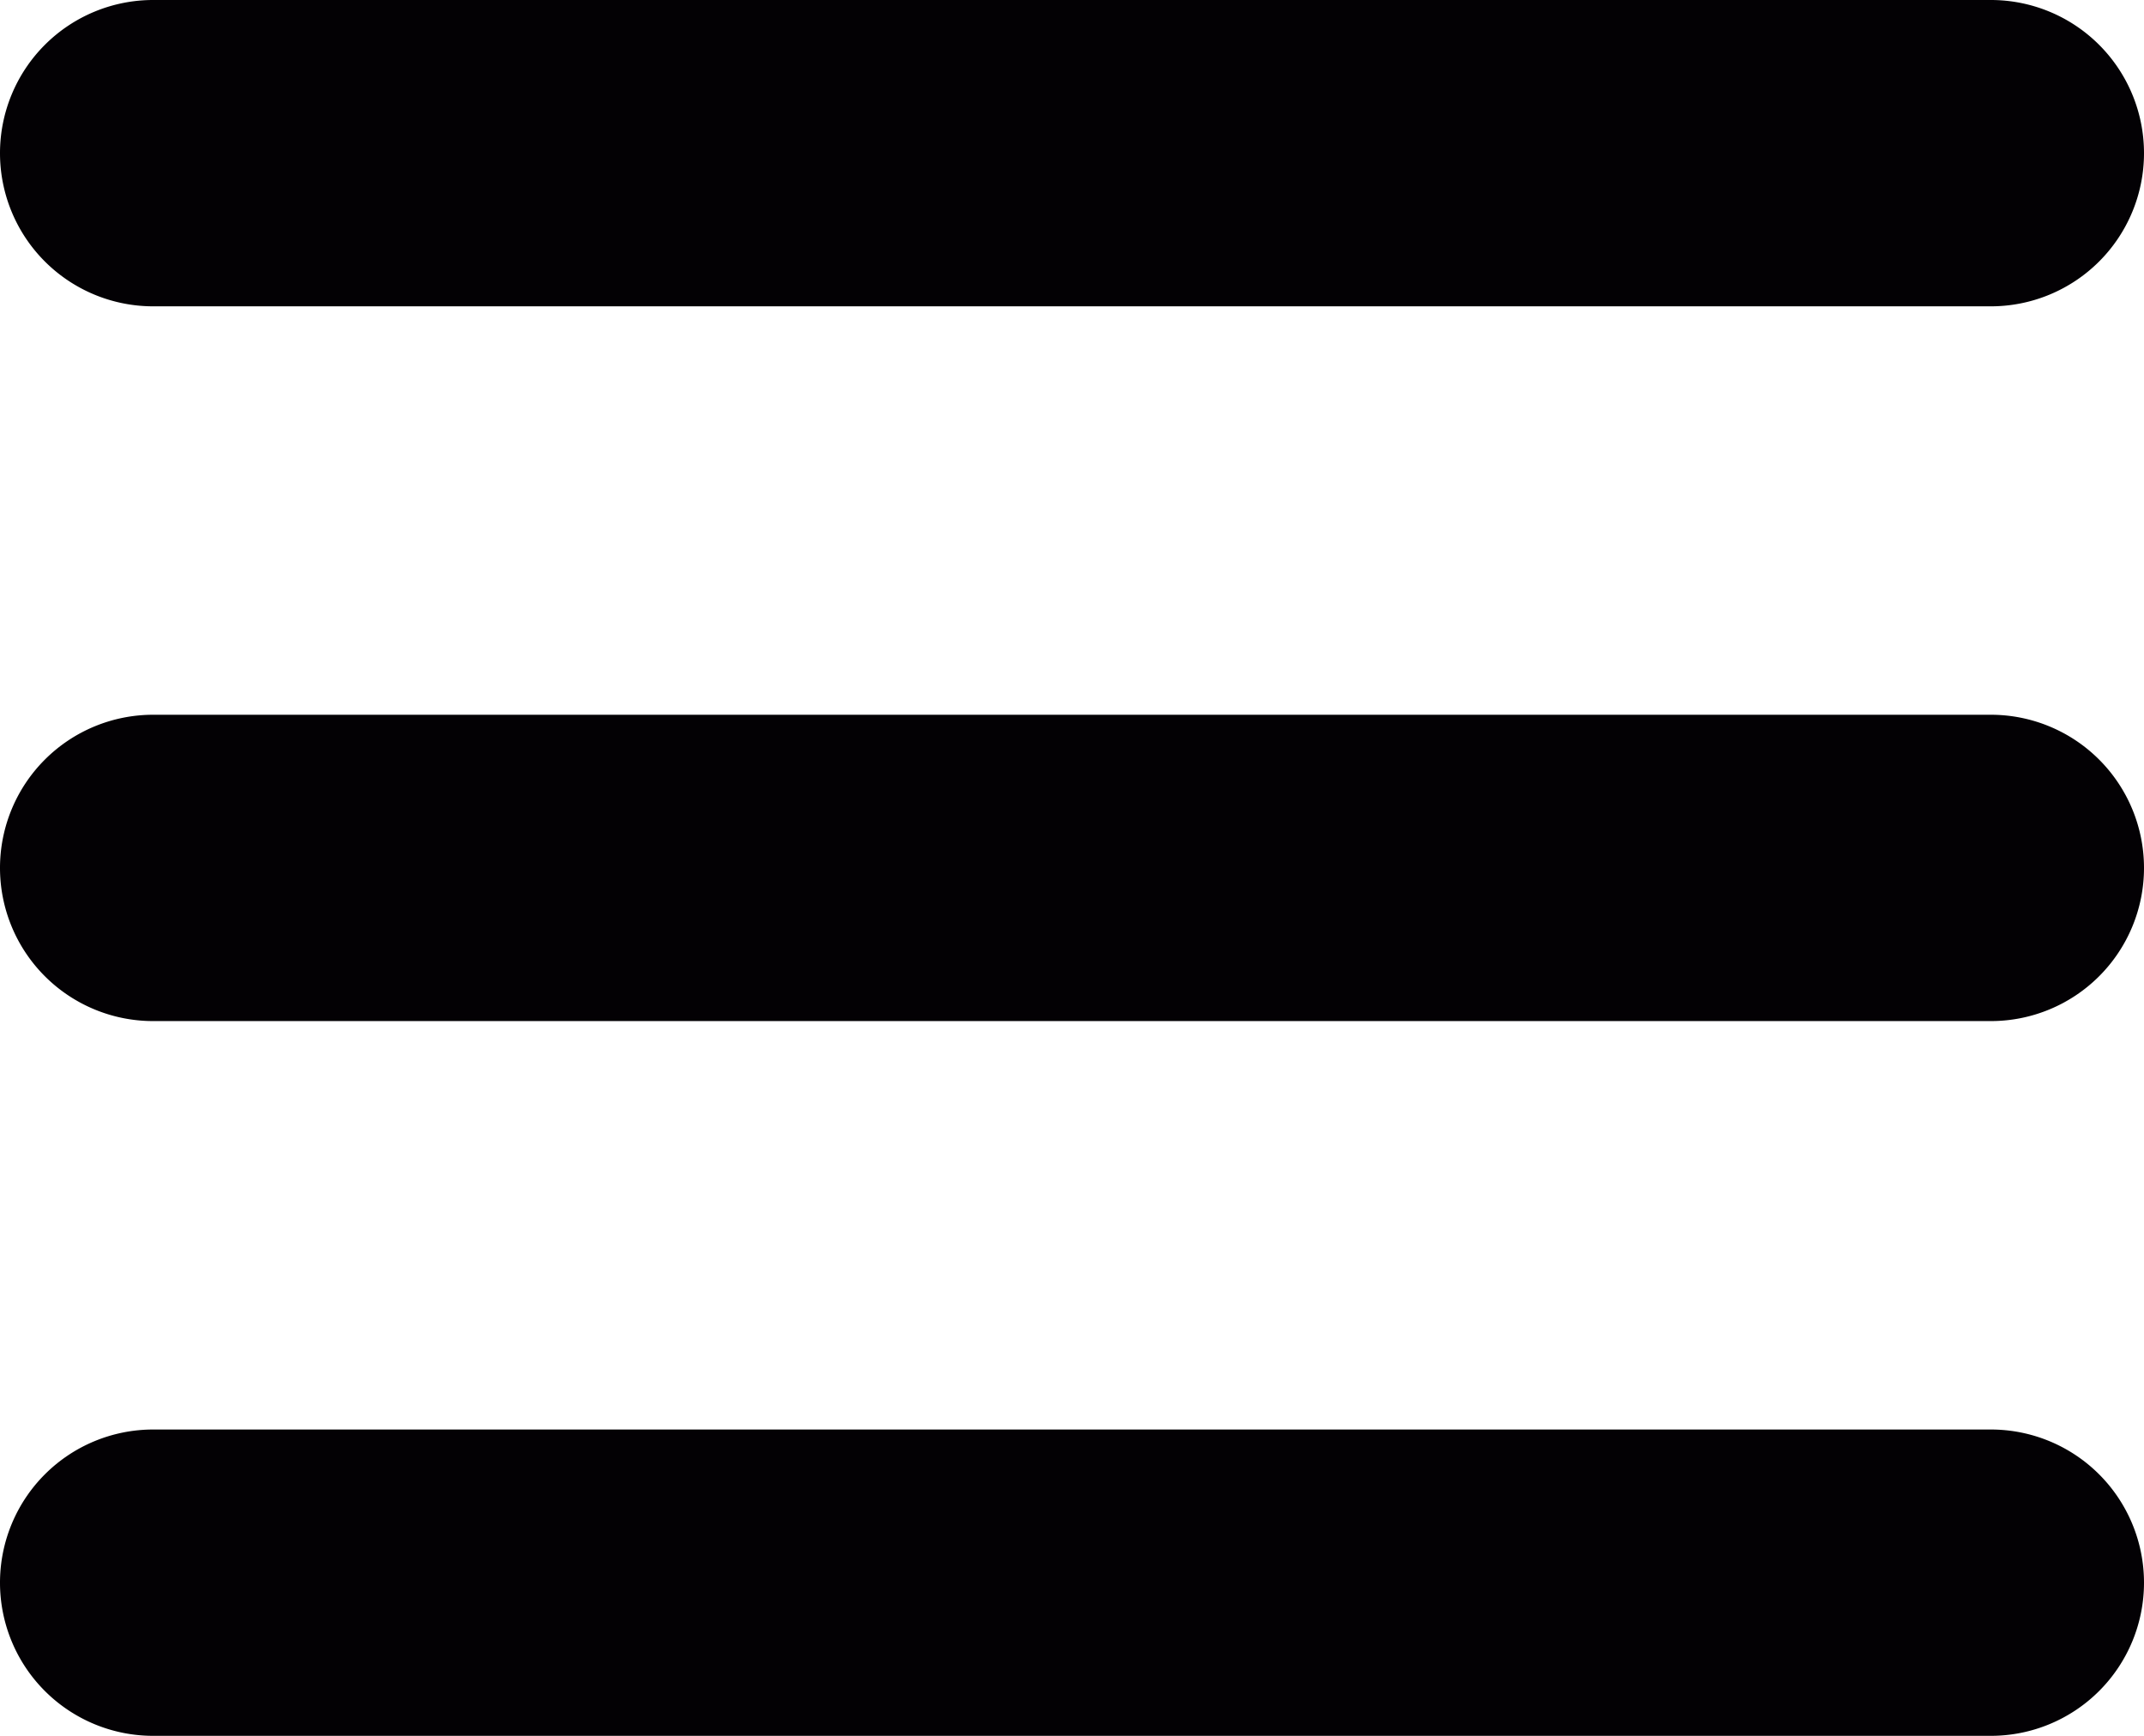 <svg id="Capa_1" data-name="Capa 1" xmlns="http://www.w3.org/2000/svg" viewBox="0 0 117.6 95.2"><title>menu</title><path d="M13.6,15.4a8.4,8.4,0,0,0,0,16.8H114.4a8.4,8.4,0,1,0,0-16.8H13.6Zm0,39.2a8.4,8.4,0,0,0,0,16.8H114.4a8.4,8.4,0,1,0,0-16.8H13.6Zm0,39.2a8.4,8.4,0,0,0,0,16.8H114.4a8.4,8.4,0,0,0,0-16.8H13.6Z" transform="translate(-5.2 -15.4)" style="fill:#030104"/></svg>